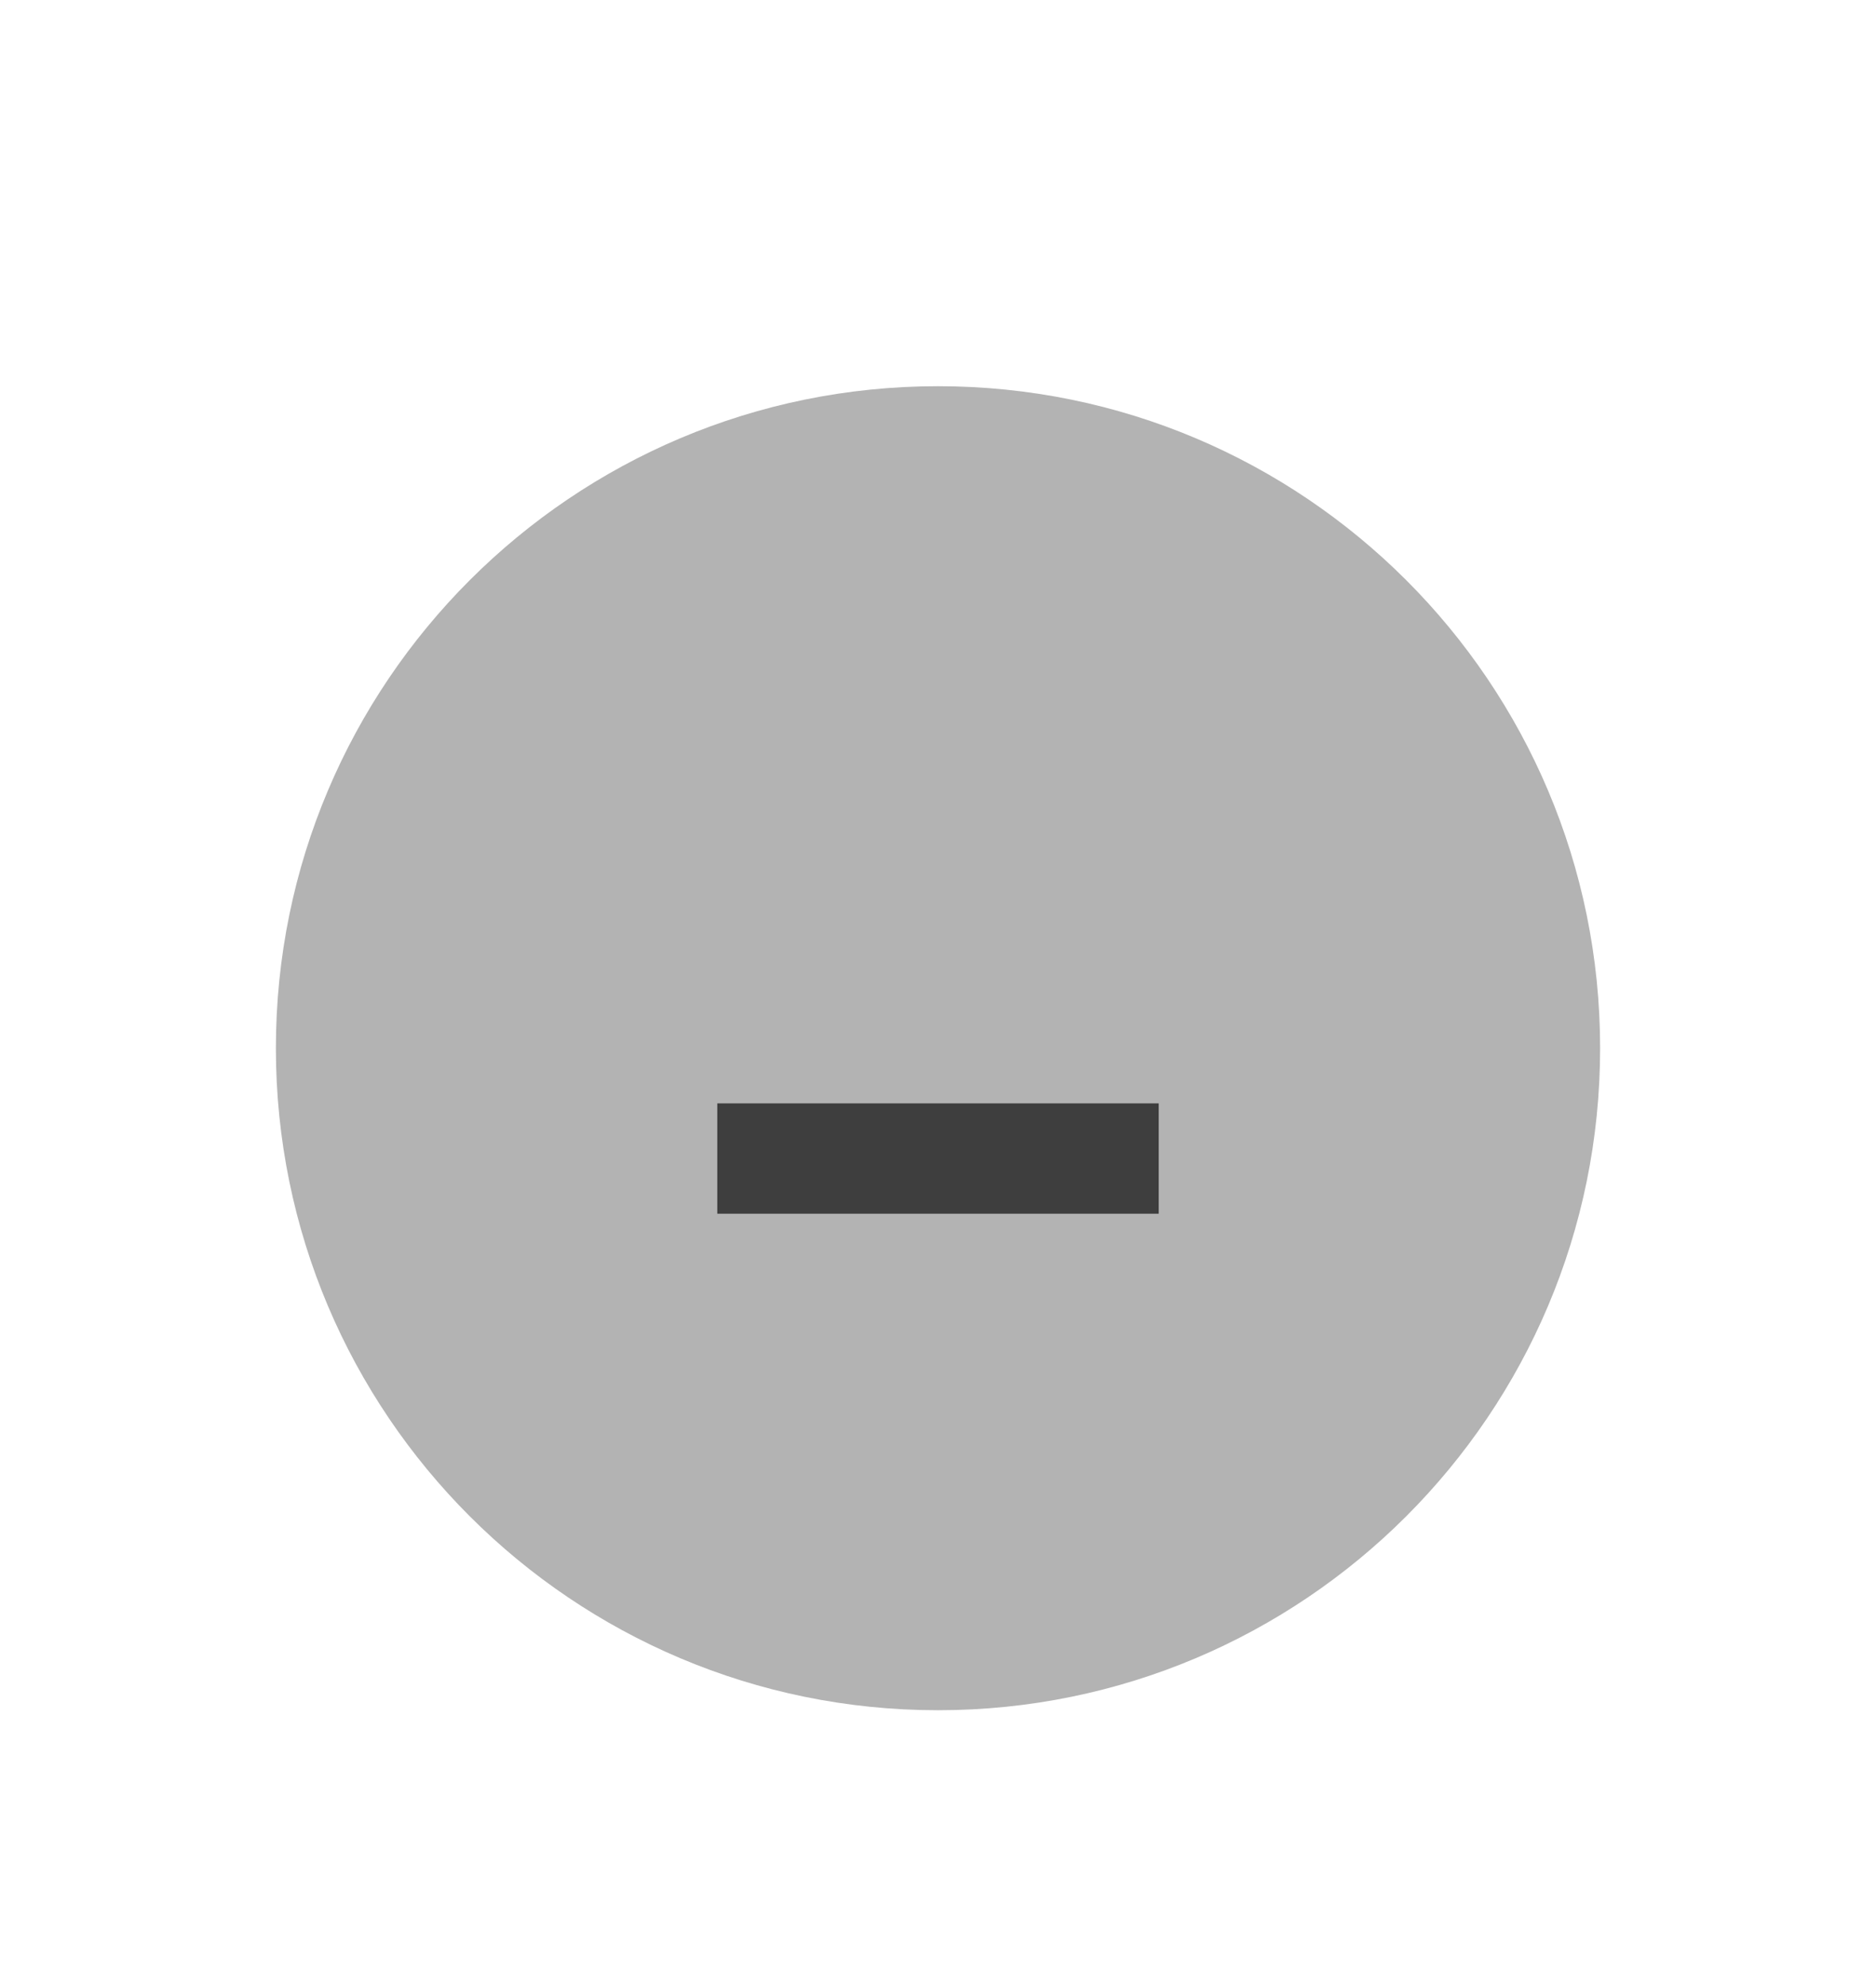 <svg xmlns="http://www.w3.org/2000/svg" width="68" height="72"><path d="M71 585.362h34v36H71z" style="fill:none" transform="matrix(2 0 0 2 -142 -1170.723)"/><path d="M88 616.362c6.627 0 12-5.372 12-12 0-6.627-5.373-12-12-12s-12 5.373-12 12c0 6.628 5.373 12 12 12" style="opacity:.3;fill:#000;fill-opacity:1;fill-rule:evenodd;stroke:none;stroke-width:1.714" transform="matrix(2 0 0 2 -142 -1170.723)"/><path d="M84 605.362h8v2h-8z" style="opacity:.65;fill:#000" transform="matrix(2 0 0 2 -142 -1170.723)"/></svg>